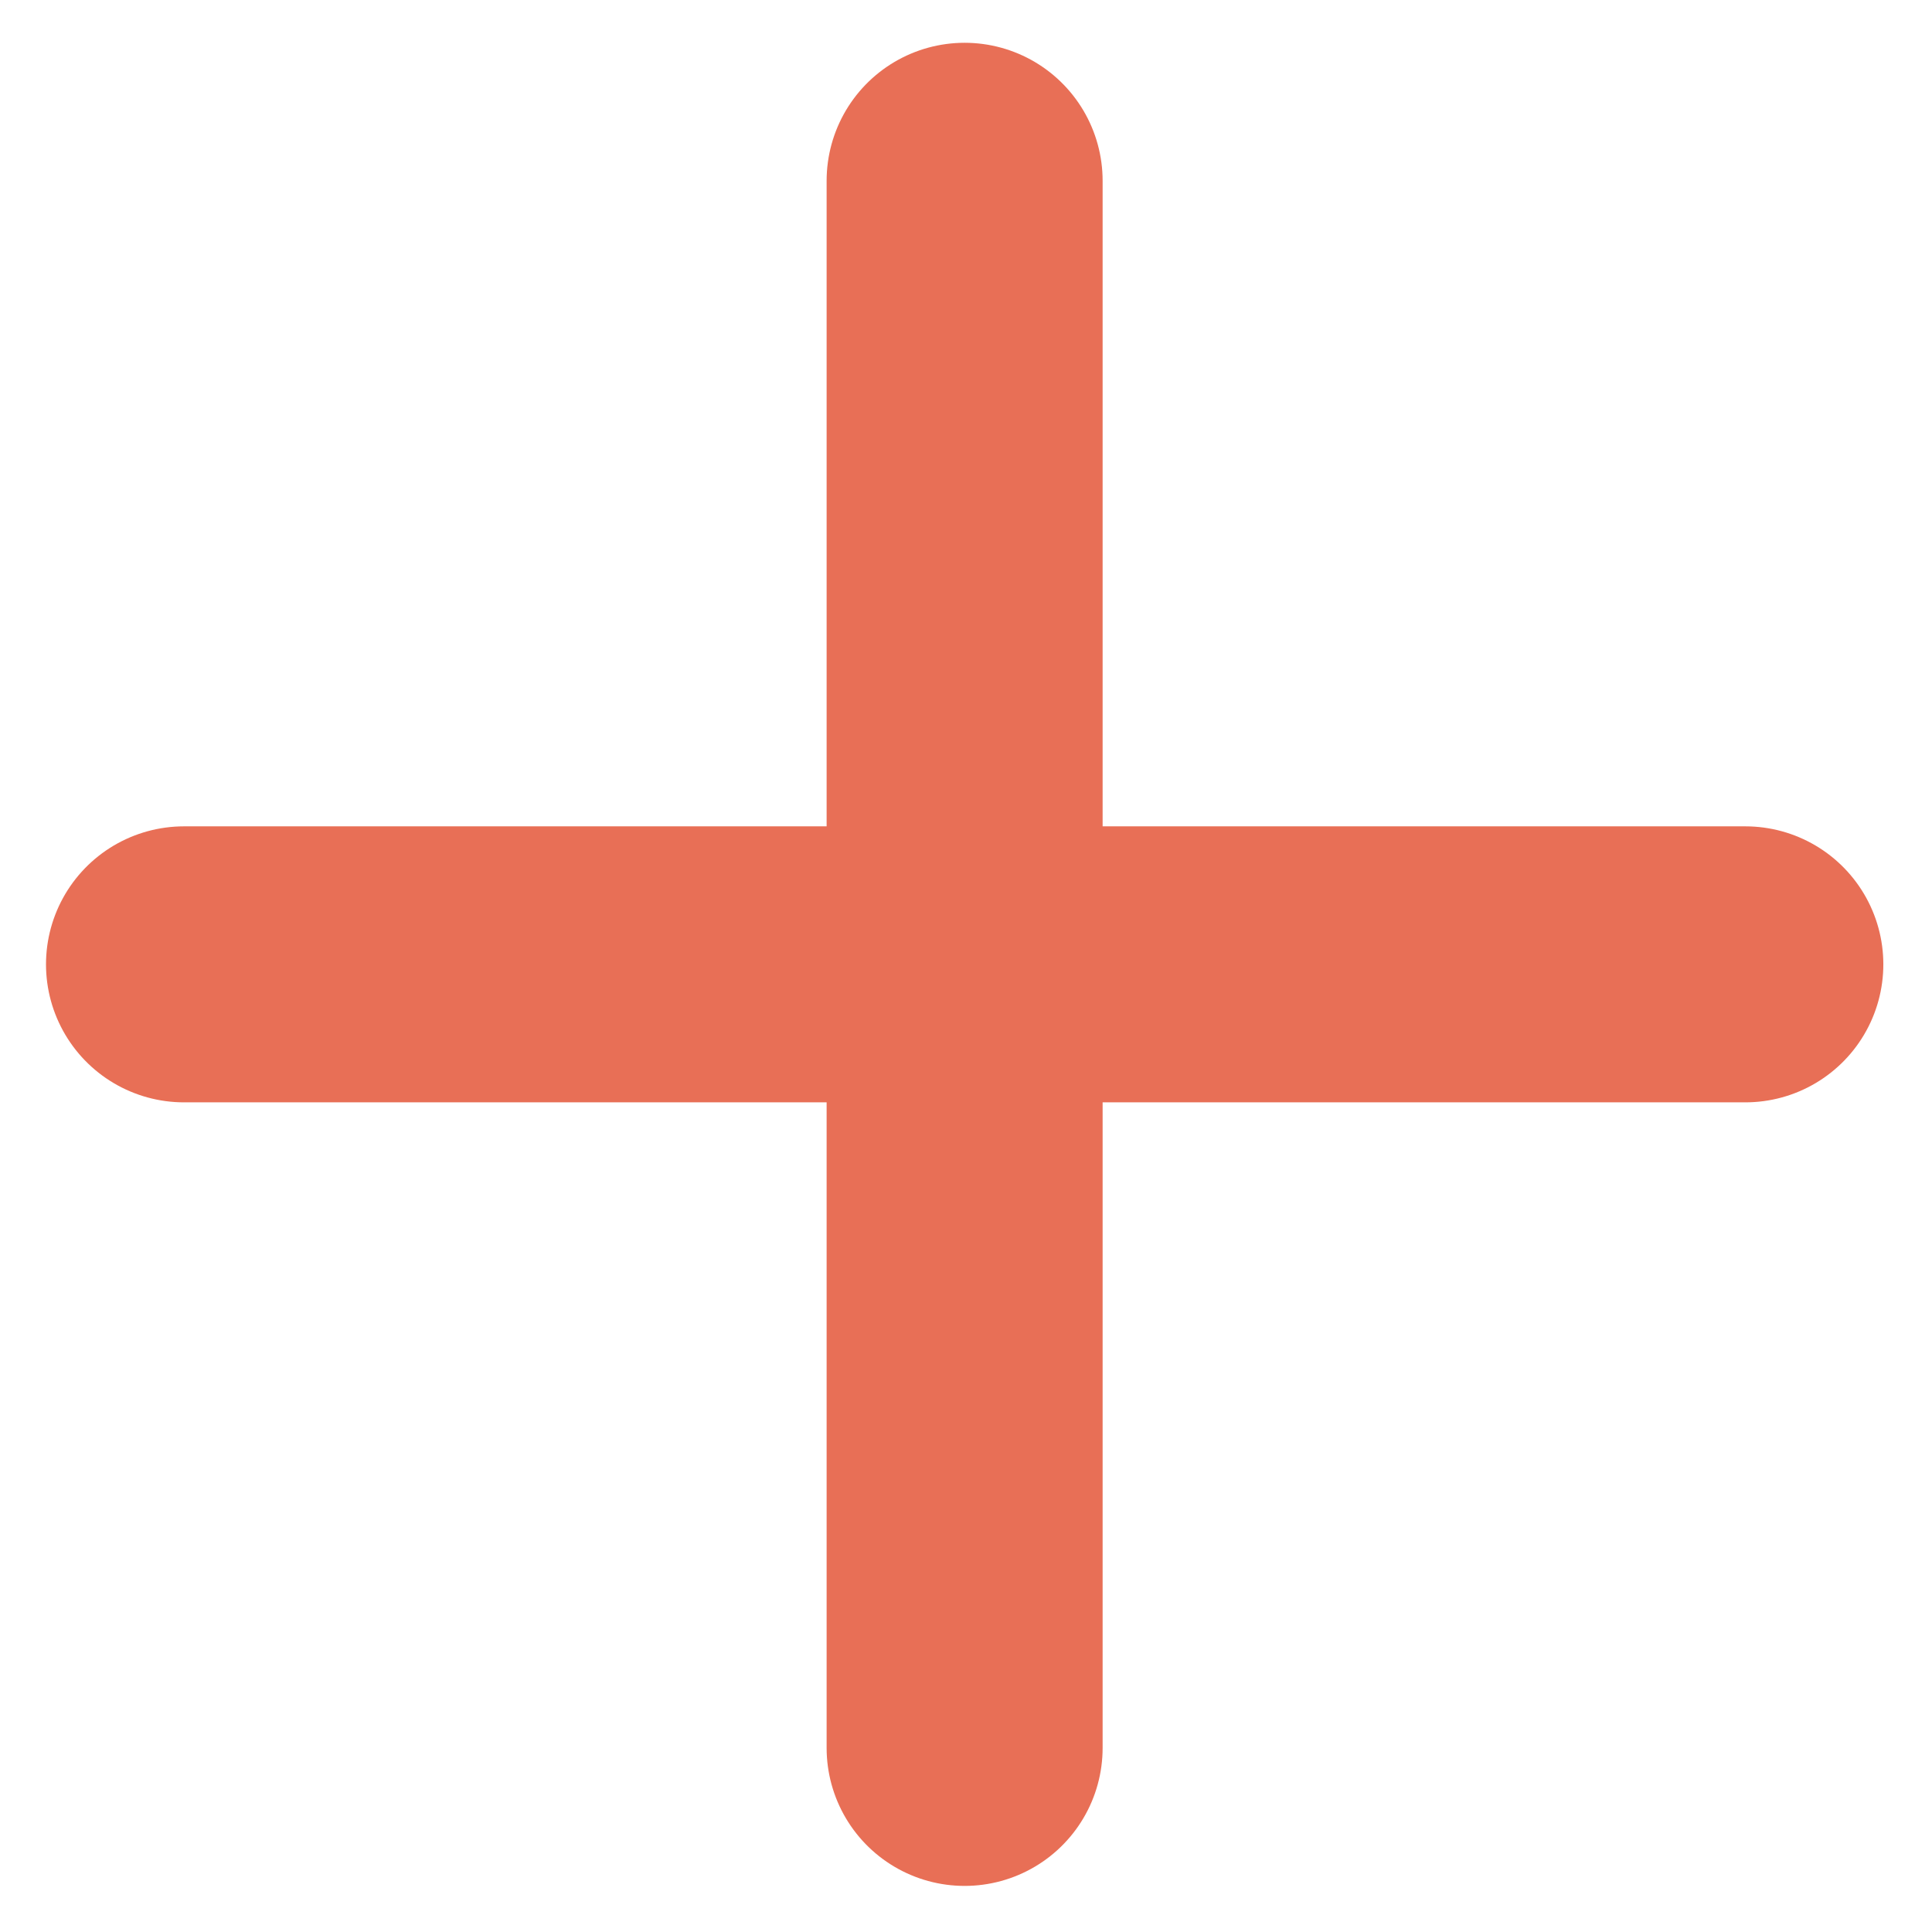 <svg width="21" height="21" viewBox="0 0 21 21" fill="none" xmlns="http://www.w3.org/2000/svg">
<path d="M10.485 1.965V18.999" stroke="#E86F56" stroke-width="3" stroke-linecap="round" stroke-linejoin="round"/>
<path d="M2 10.482H18.971" stroke="#E86F56" stroke-width="3" stroke-linecap="round" stroke-linejoin="round"/>
</svg>
